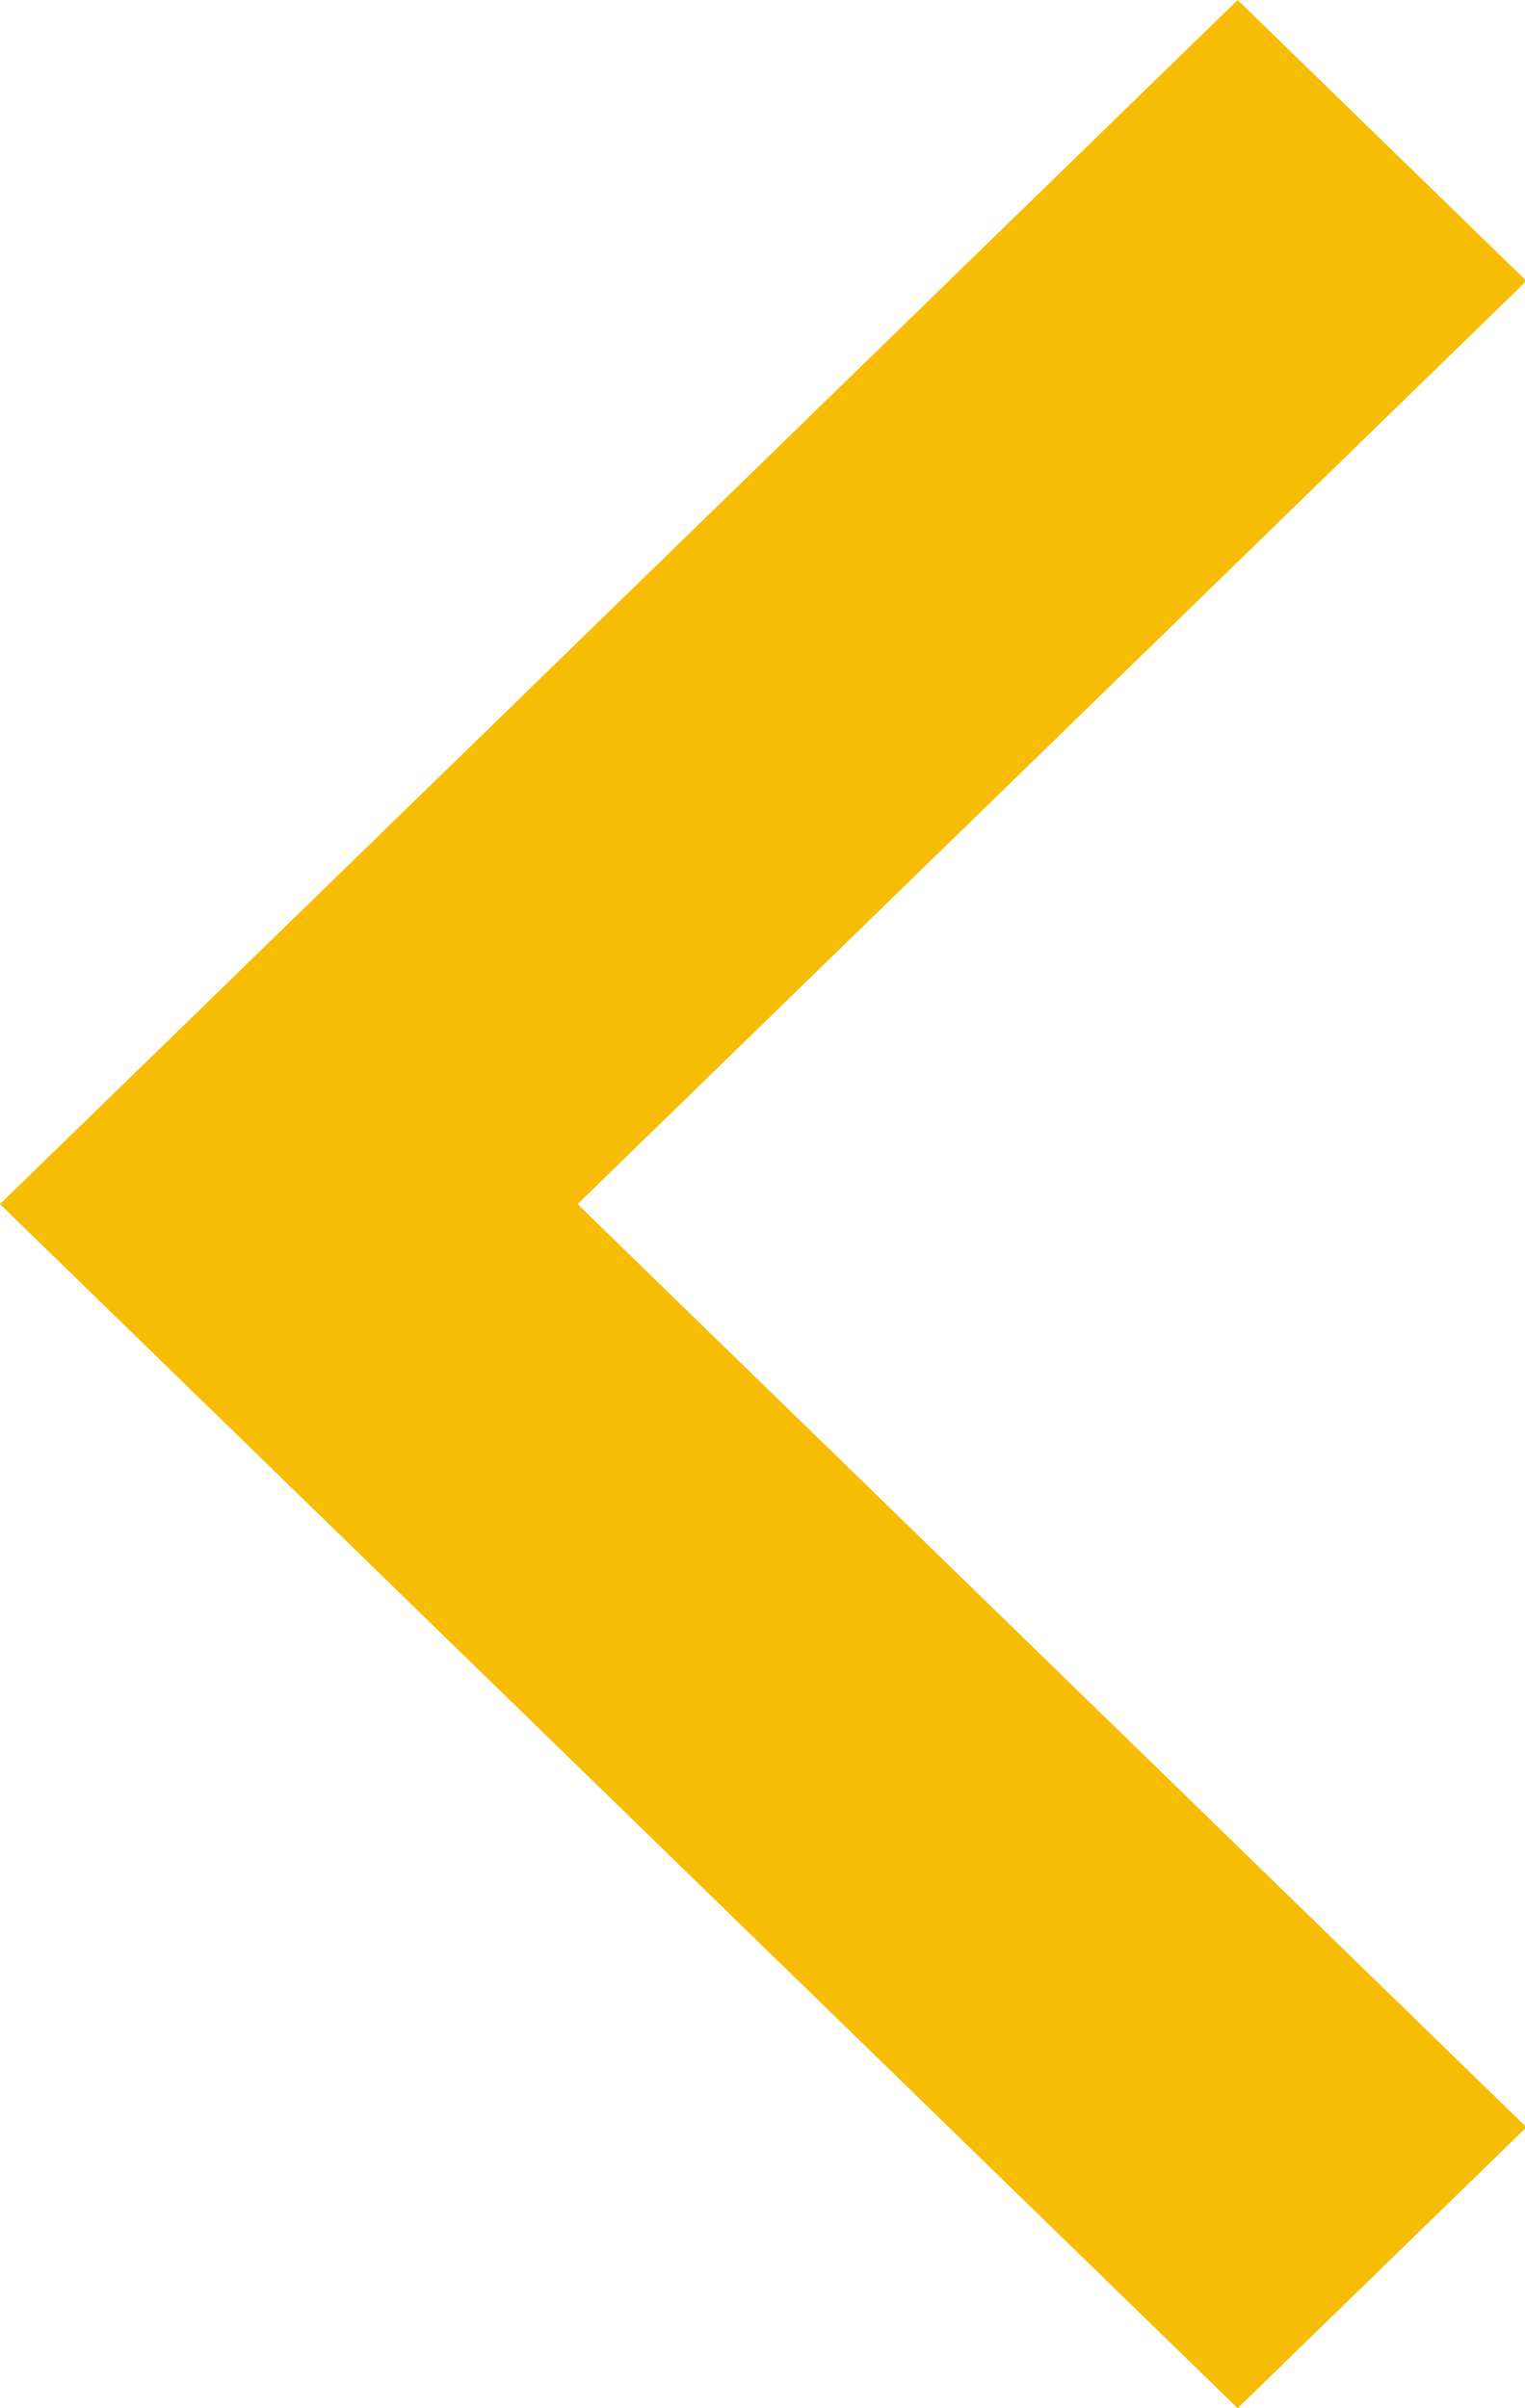 <svg xmlns="http://www.w3.org/2000/svg" preserveAspectRatio="xMidYMid" width="9.5" height="15" viewBox="0 0 9.5 15"><defs><style>.cls-1{fill:#f6bd04;fill-rule:evenodd}</style></defs><path d="M7.71 15l1.799-1.75L3.598 7.5l5.911-5.75L7.71 0 0 7.5 7.71 15z" class="cls-1"/></svg>